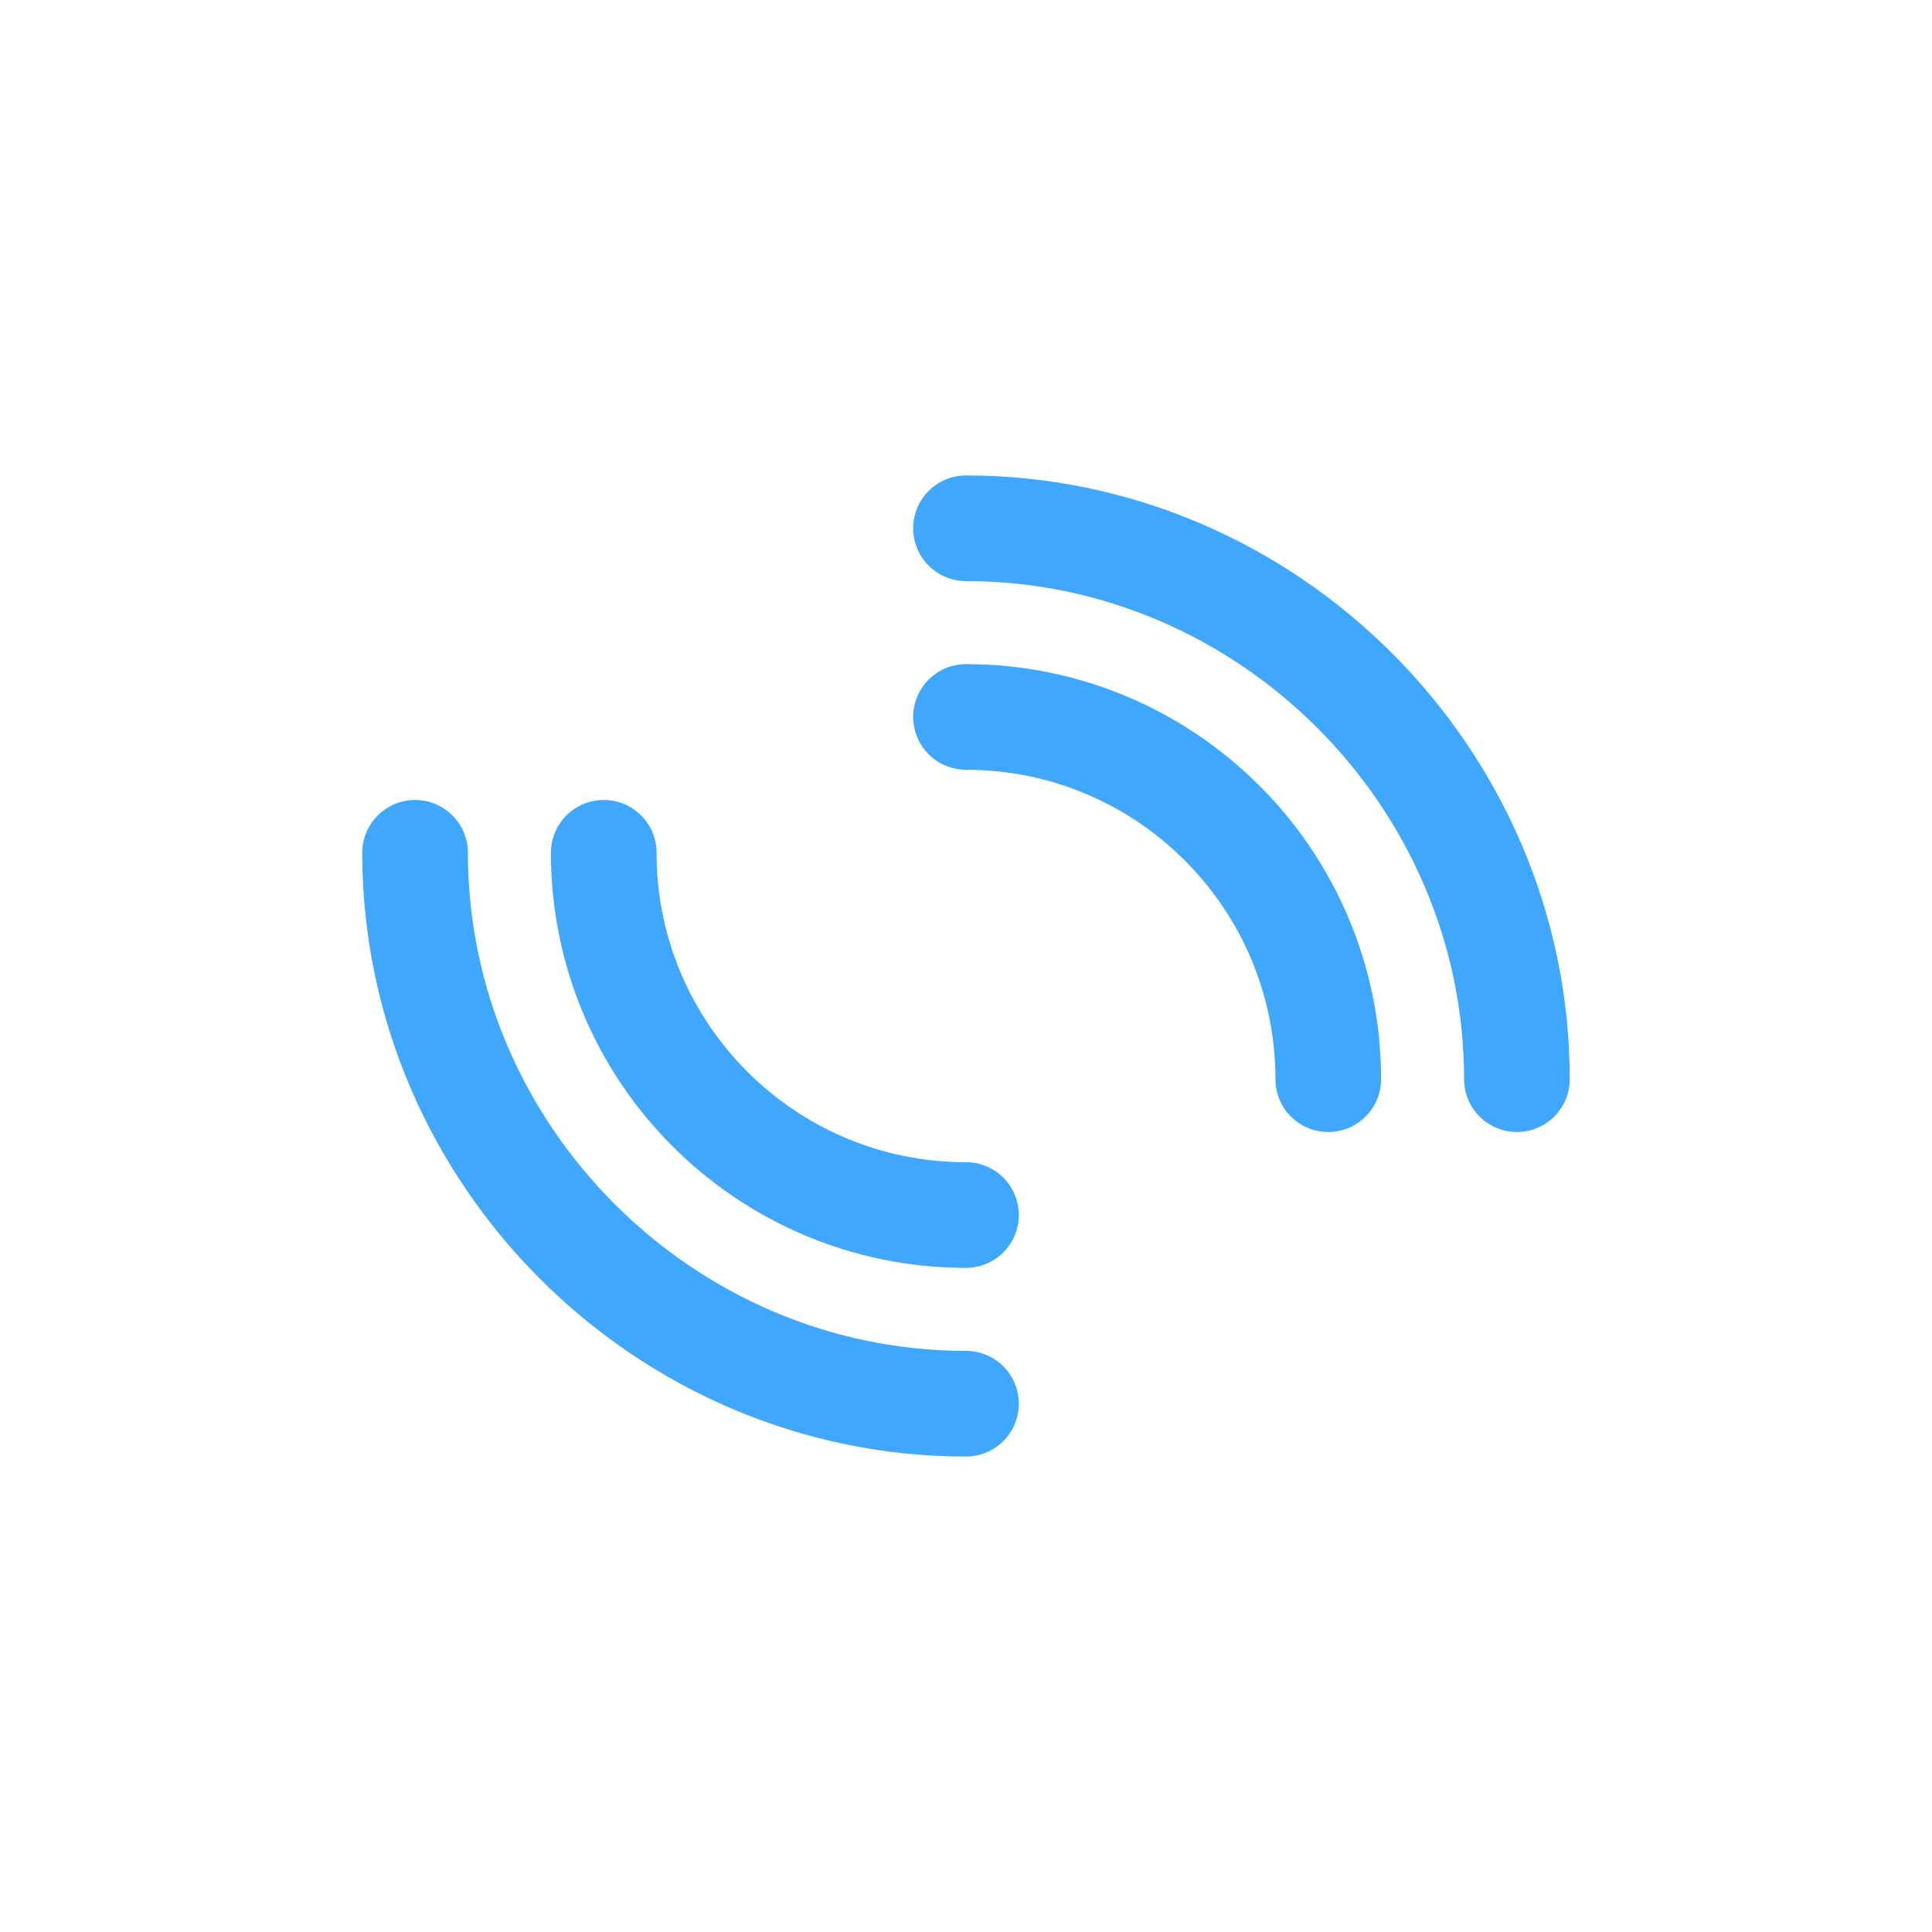 <?xml version="1.0" encoding="UTF-8"?>
<svg xmlns="http://www.w3.org/2000/svg" viewBox="0 0 512 512" width="512" height="512">

<g fill="none" stroke="#40A7FF" stroke-width="28" stroke-linecap="round">
  <path d="M256 140c80 0 146 66 146 146"/>
  <path d="M256 372c-80 0-146-66-146-146"/>
  <path d="M256 190c53 0 96 43 96 96"/>
  <path d="M256 322c-53 0-96-43-96-96"/>
</g>

</svg>